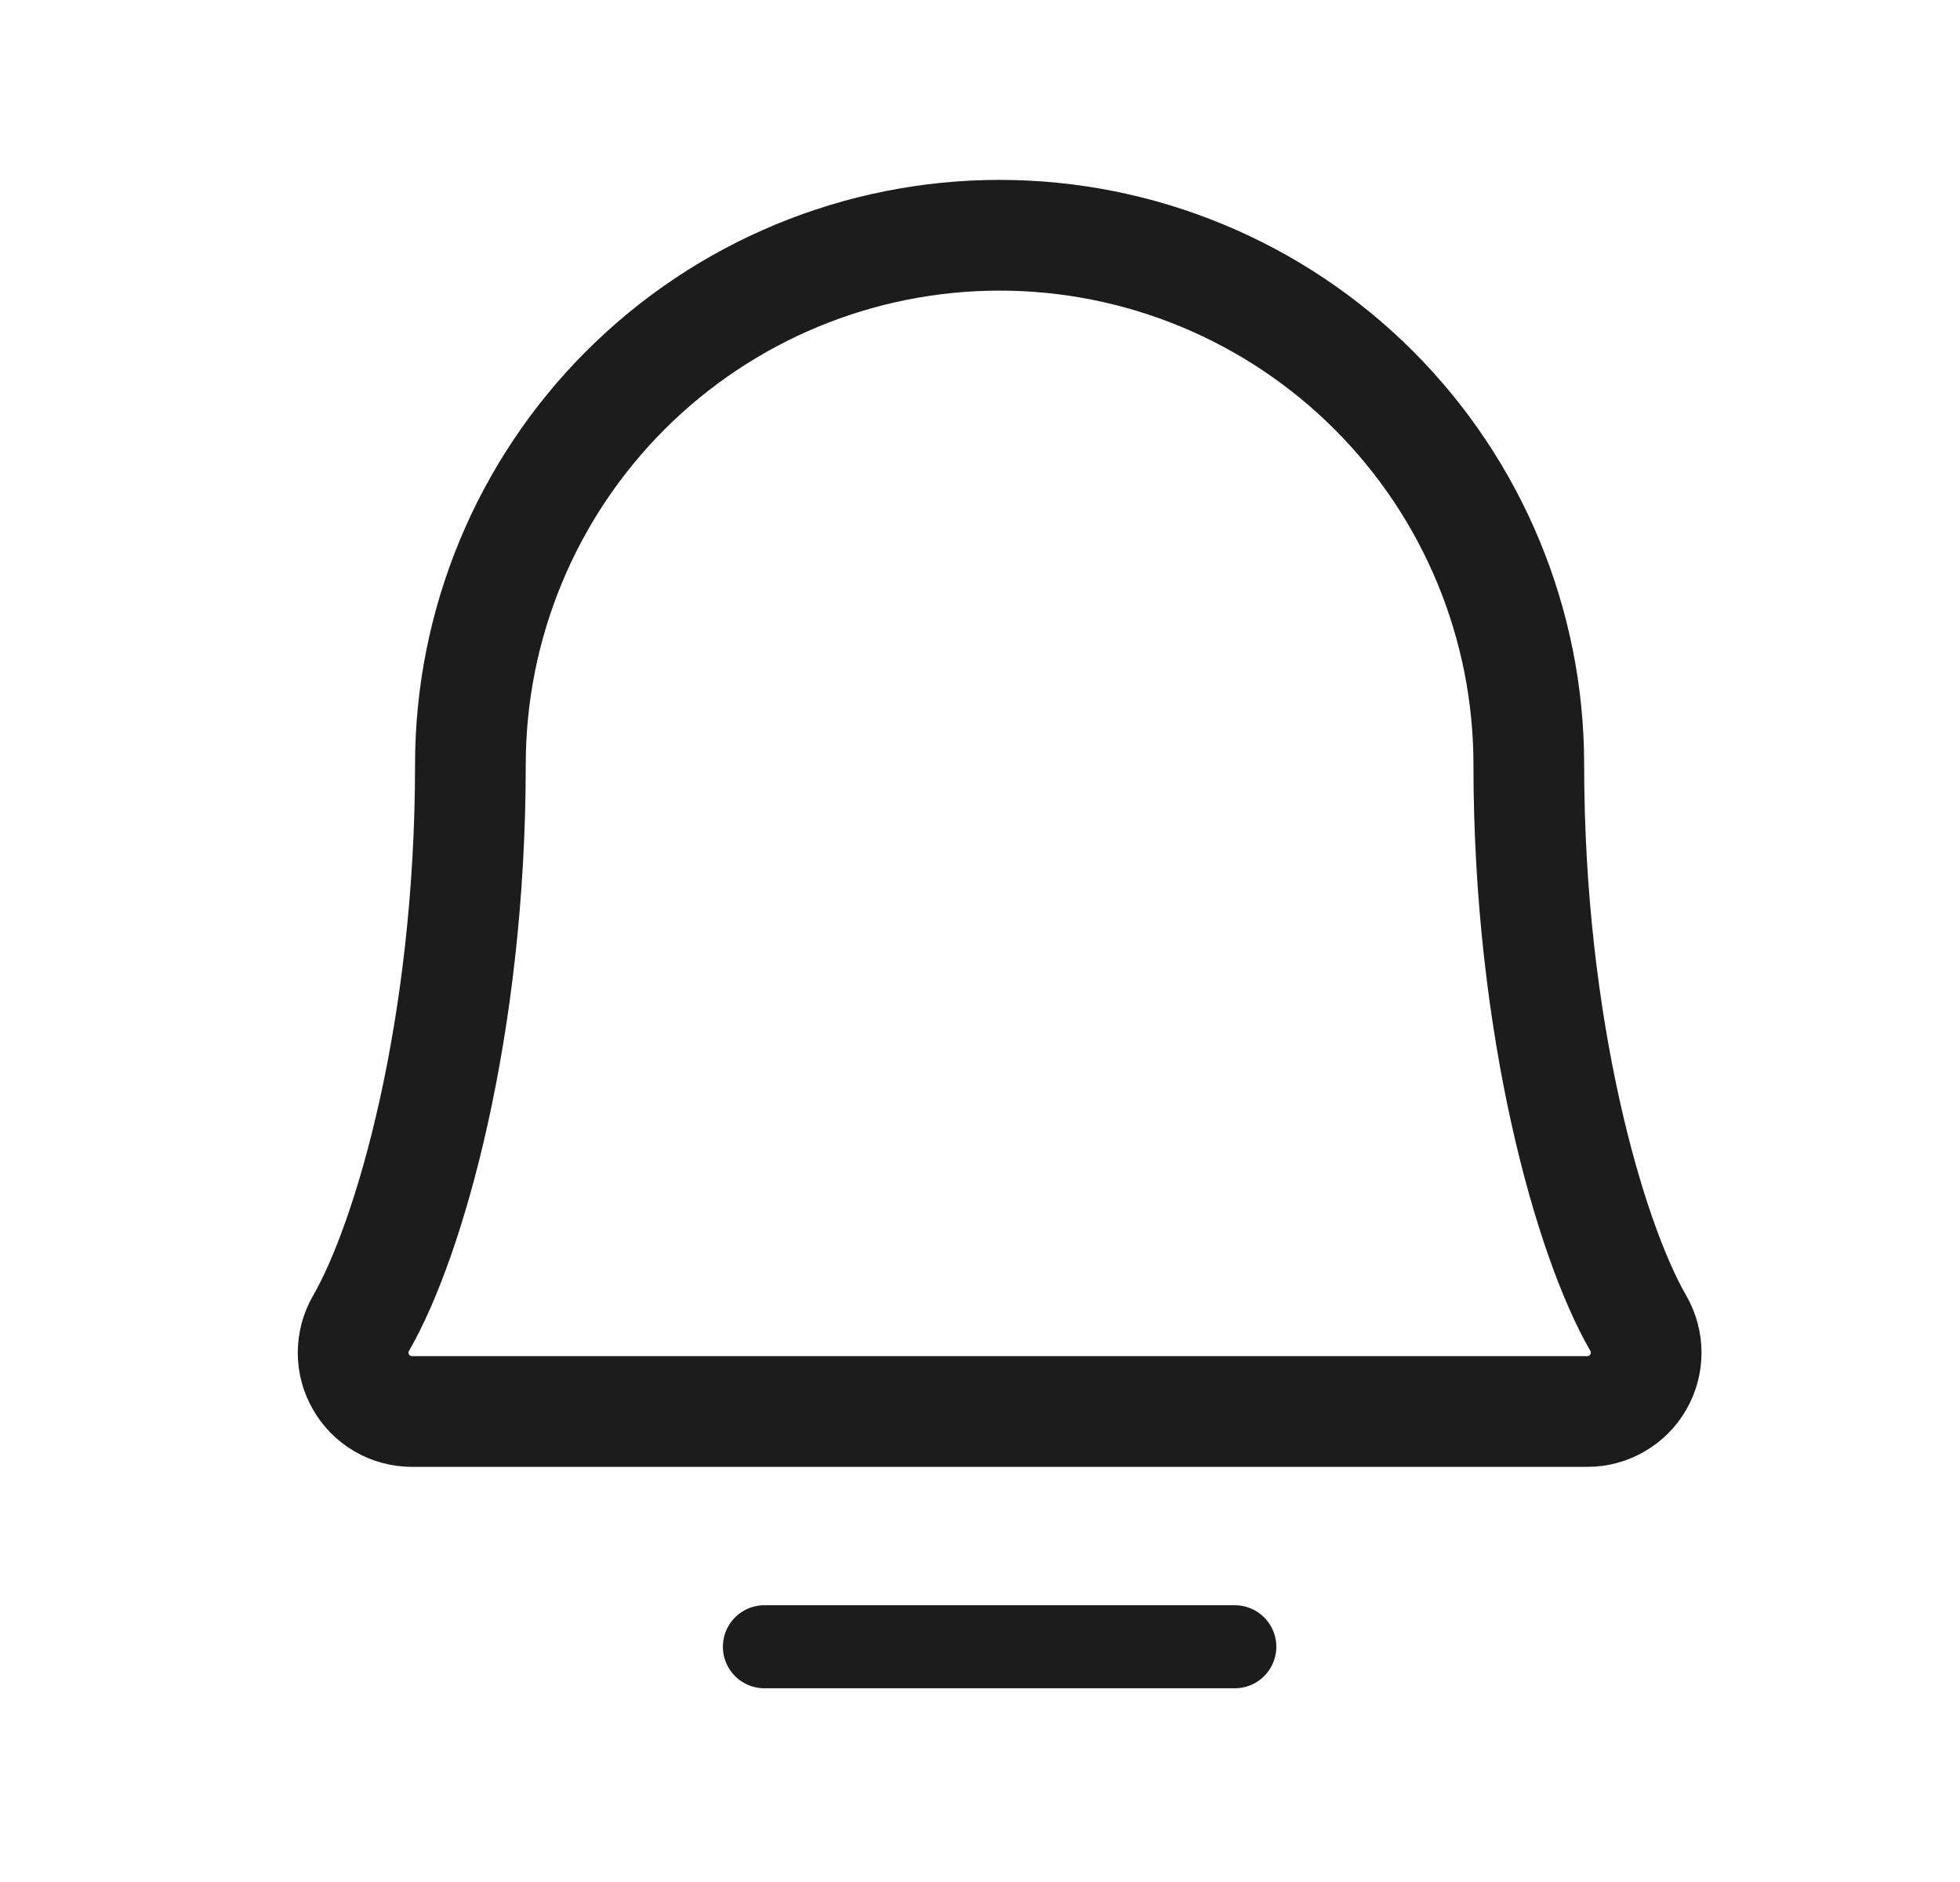 <svg width="25" height="24" viewBox="0 0 25 24" fill="none" xmlns="http://www.w3.org/2000/svg">
<path d="M9.75 21H15.75" stroke="#1C1C1C" stroke-width="1.059" stroke-linecap="round" stroke-linejoin="round"/>
<path d="M6 9.75C6 7.96 6.711 6.243 7.977 4.977C9.243 3.711 10.96 3 12.75 3C14.54 3 16.257 3.711 17.523 4.977C18.789 6.243 19.5 7.96 19.5 9.75C19.5 13.108 20.278 15.806 20.897 16.875C20.962 16.989 20.997 17.118 20.997 17.249C20.997 17.381 20.963 17.51 20.897 17.624C20.832 17.738 20.738 17.832 20.624 17.898C20.51 17.965 20.381 18 20.25 18H5.25C5.119 17.999 4.99 17.964 4.876 17.898C4.763 17.832 4.669 17.737 4.604 17.623C4.538 17.509 4.504 17.38 4.504 17.249C4.505 17.118 4.539 16.989 4.605 16.875C5.223 15.806 6 13.107 6 9.75Z" stroke="#1C1C1C" stroke-width="1.412" stroke-linecap="round" stroke-linejoin="round"/>
</svg>
